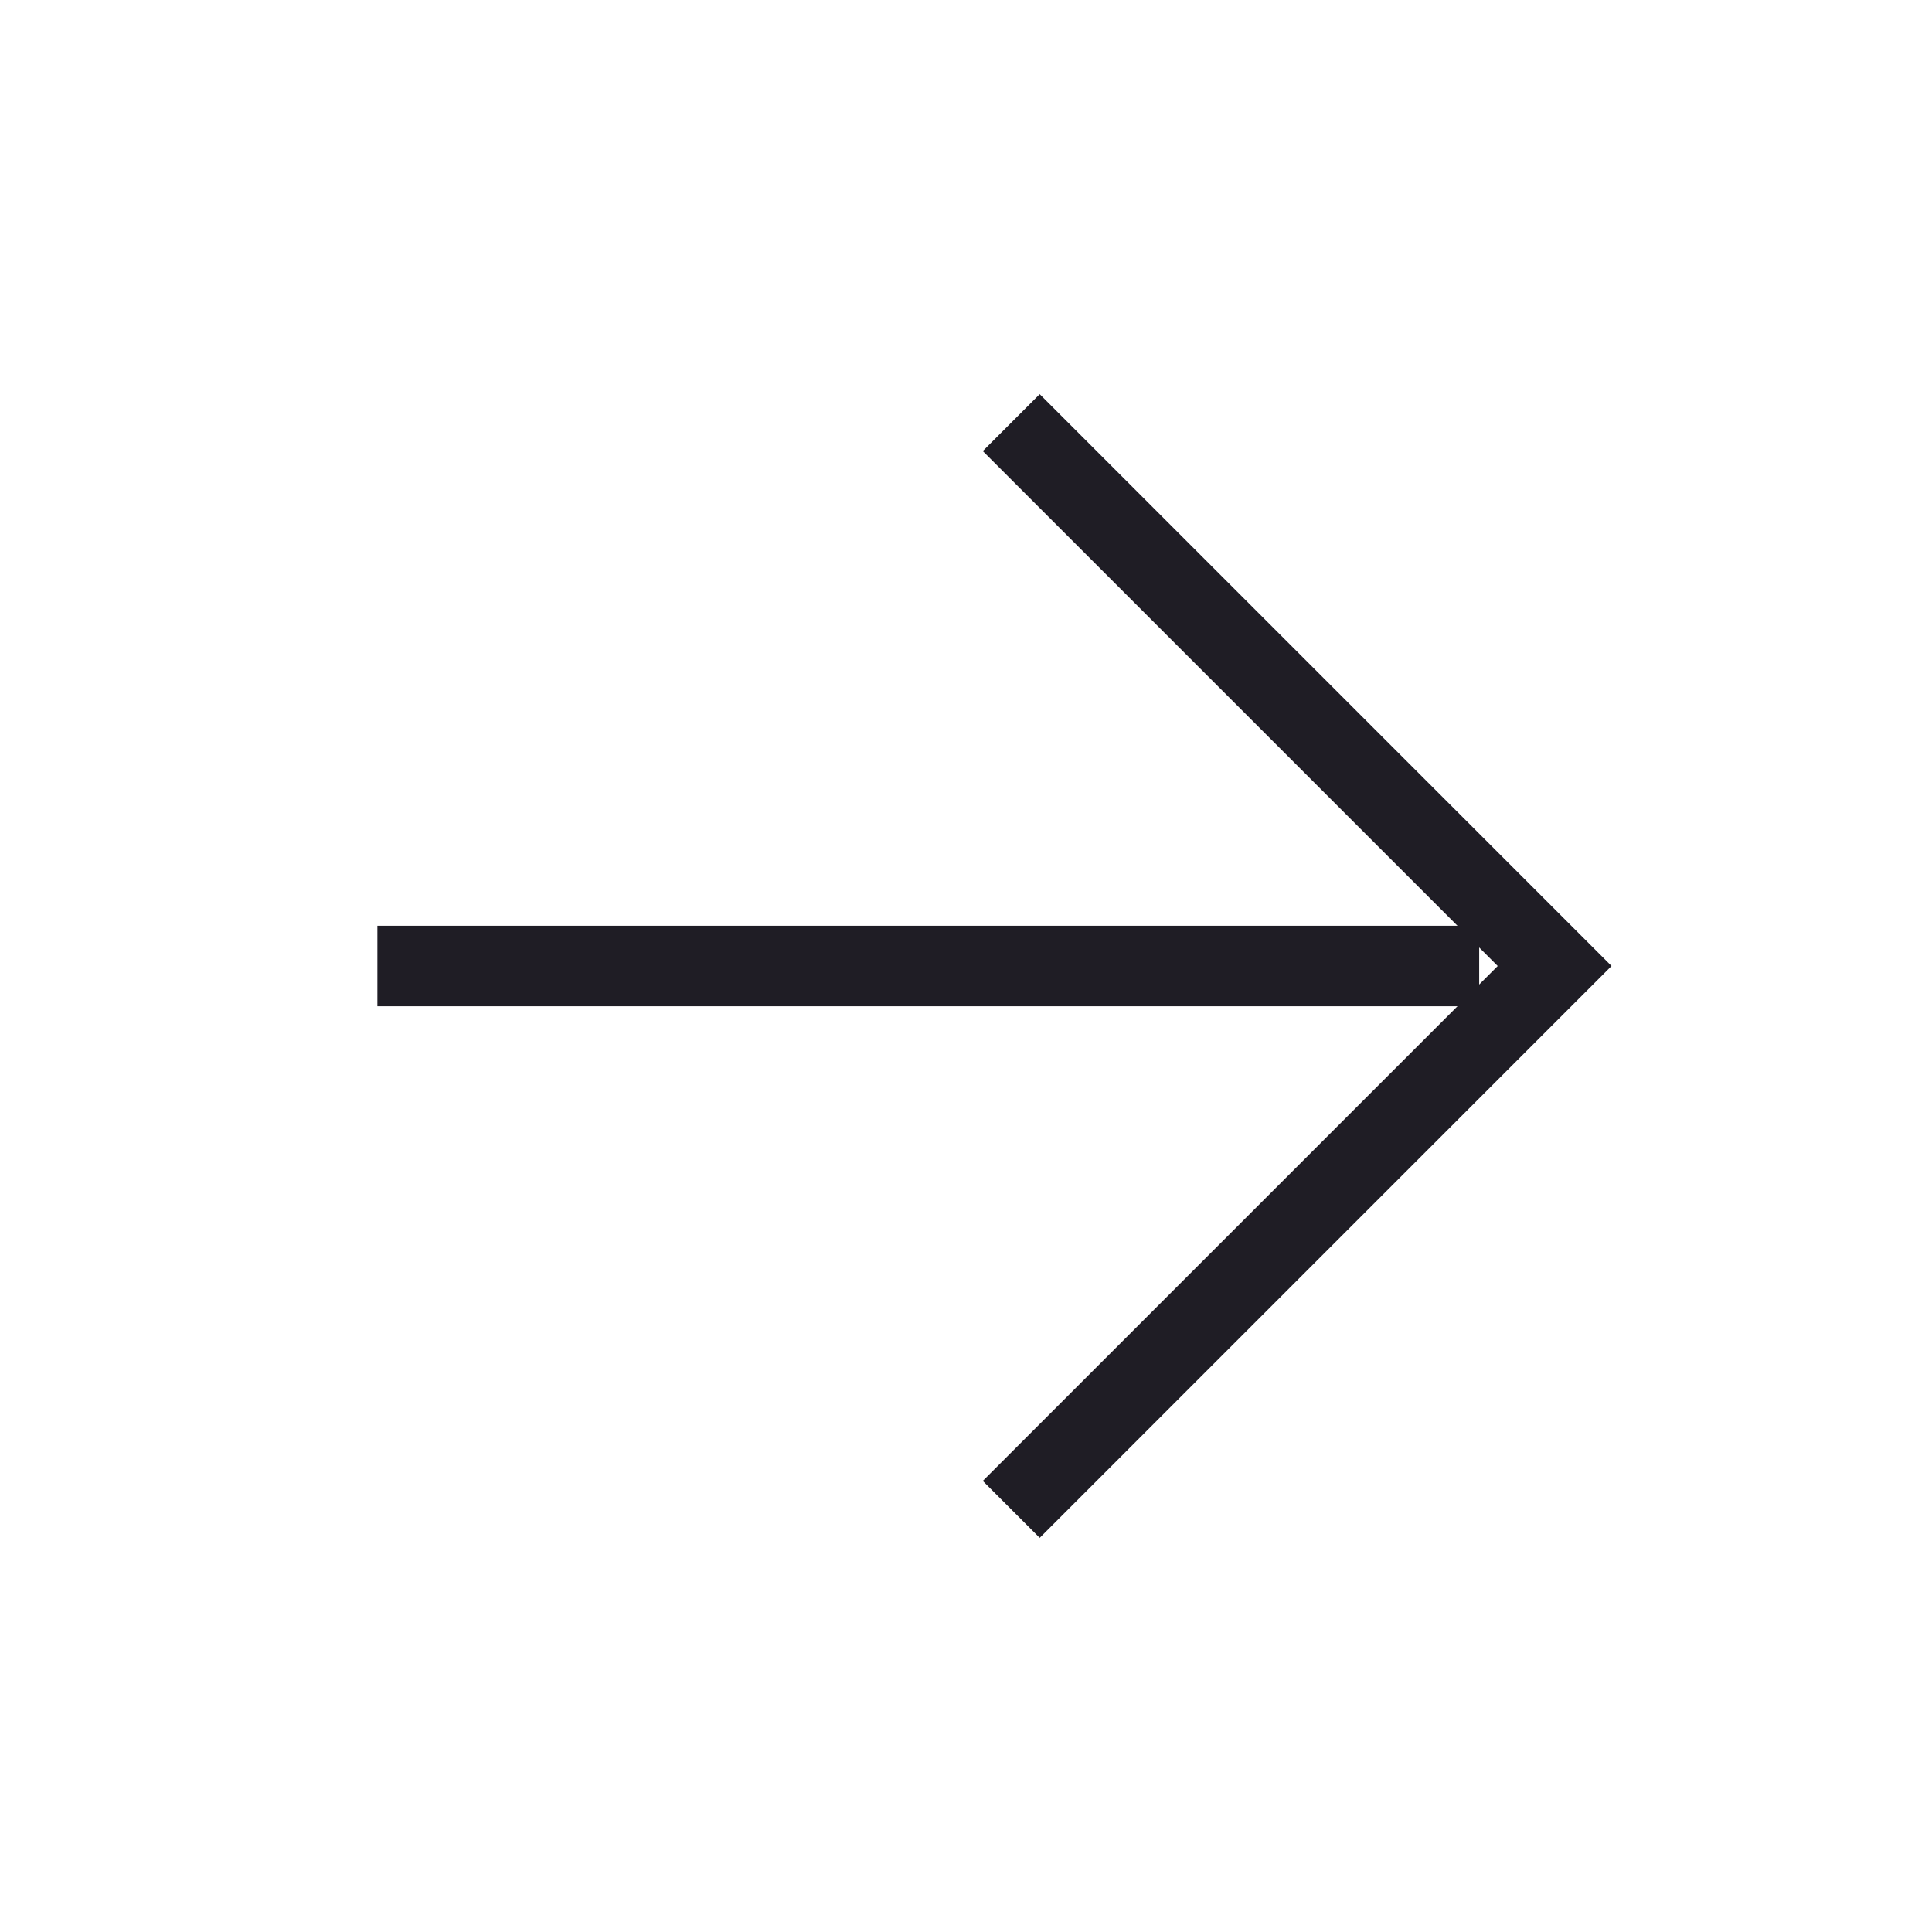<svg width="24" height="24" viewBox="0 0 24 24" fill="none" xmlns="http://www.w3.org/2000/svg">
    <path d="M12.562 5.25L19.312 12L12.562 18.75" stroke="#1F1D25" strokeWidth="2" strokeLinecap="round"
          strokeLinejoin="round"/>
    <path d="M18.375 12H4.688" stroke="#1F1D25" strokeWidth="2" strokeLinecap="round" strokeLinejoin="round"/>
</svg>
